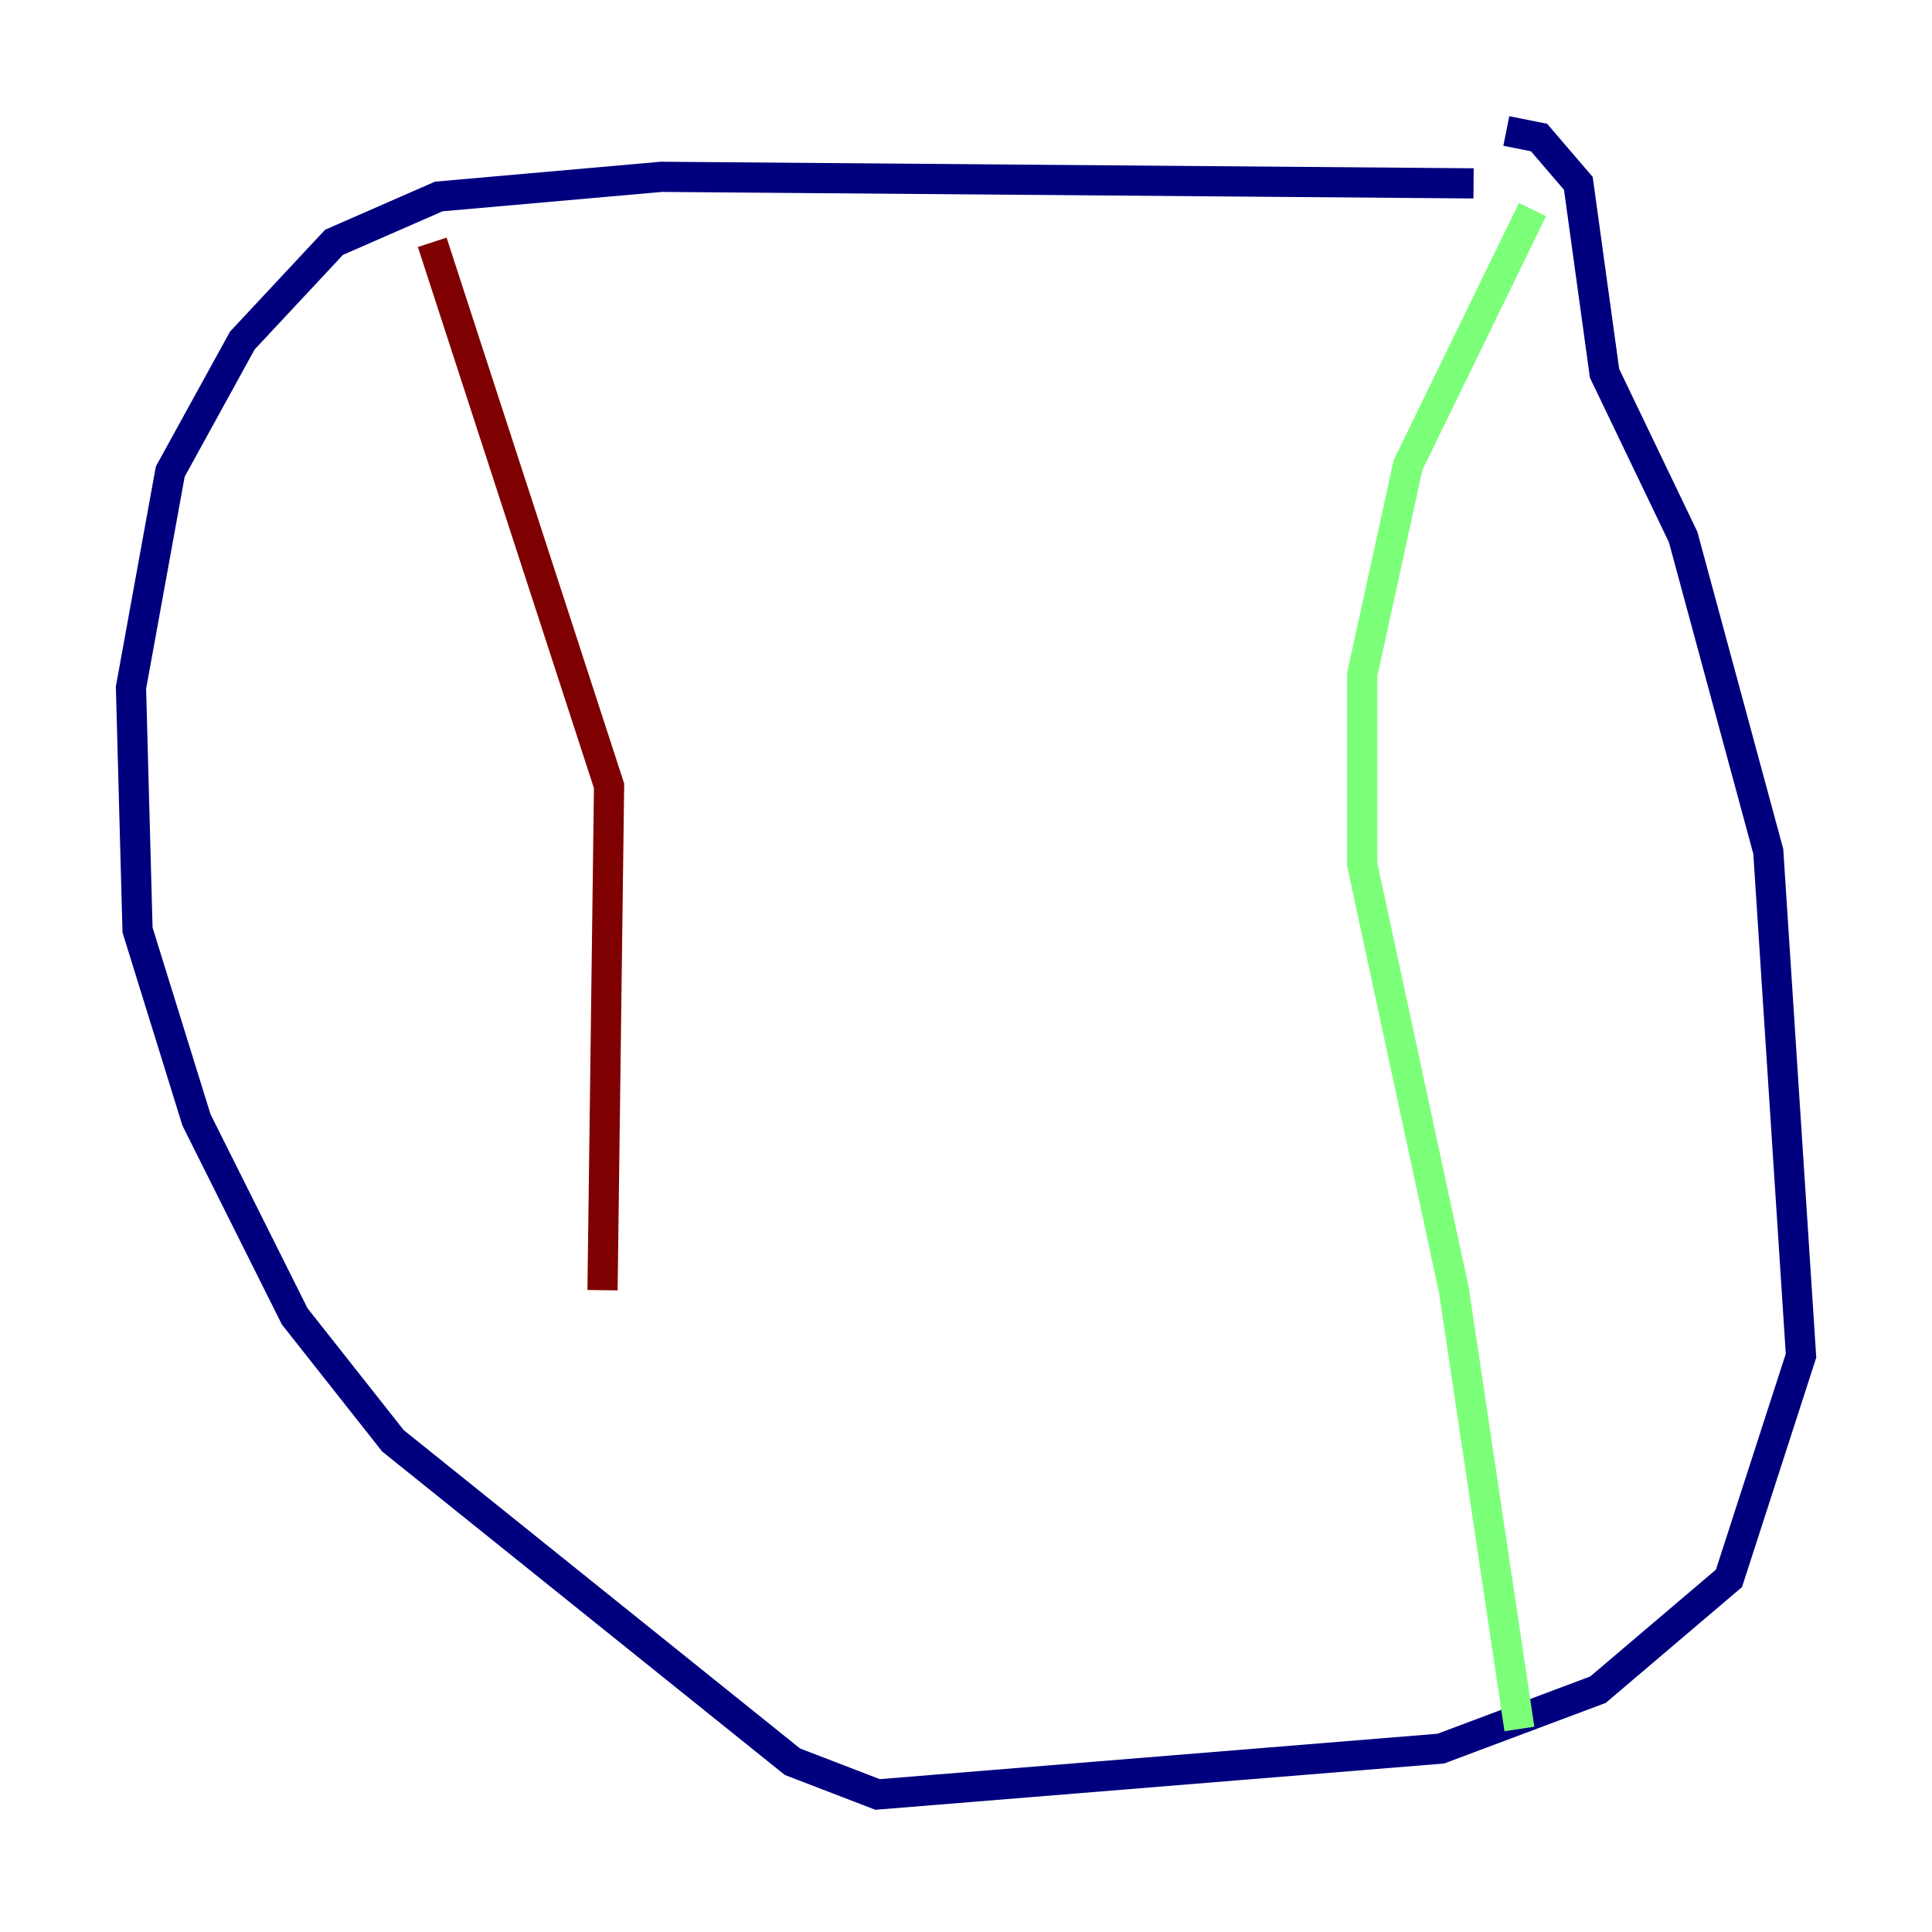 <?xml version="1.0" encoding="utf-8" ?>
<svg baseProfile="tiny" height="128" version="1.2" viewBox="0,0,128,128" width="128" xmlns="http://www.w3.org/2000/svg" xmlns:ev="http://www.w3.org/2001/xml-events" xmlns:xlink="http://www.w3.org/1999/xlink"><defs /><polyline fill="none" points="97.627,12.149 43.824,11.715 29.071,13.017 22.129,16.054 16.054,22.563 11.281,31.241 8.678,45.559 9.112,61.614 13.017,74.197 19.525,87.214 26.034,95.458 52.502,116.719 58.142,118.888 95.458,115.851 105.871,111.946 114.549,104.57 119.322,89.817 117.153,56.407 111.512,35.58 106.305,24.732 104.57,12.149 101.966,9.112 99.797,8.678" stroke="#00007f" stroke-width="2" /><polyline fill="none" points="101.532,13.885 93.288,30.807 90.251,44.691 90.251,57.275 96.325,85.478 100.664,114.549" stroke="#7cff79" stroke-width="2" /><polyline fill="none" points="28.637,16.054 40.352,52.068 39.919,85.478" stroke="#7f0000" stroke-width="2" /></svg>